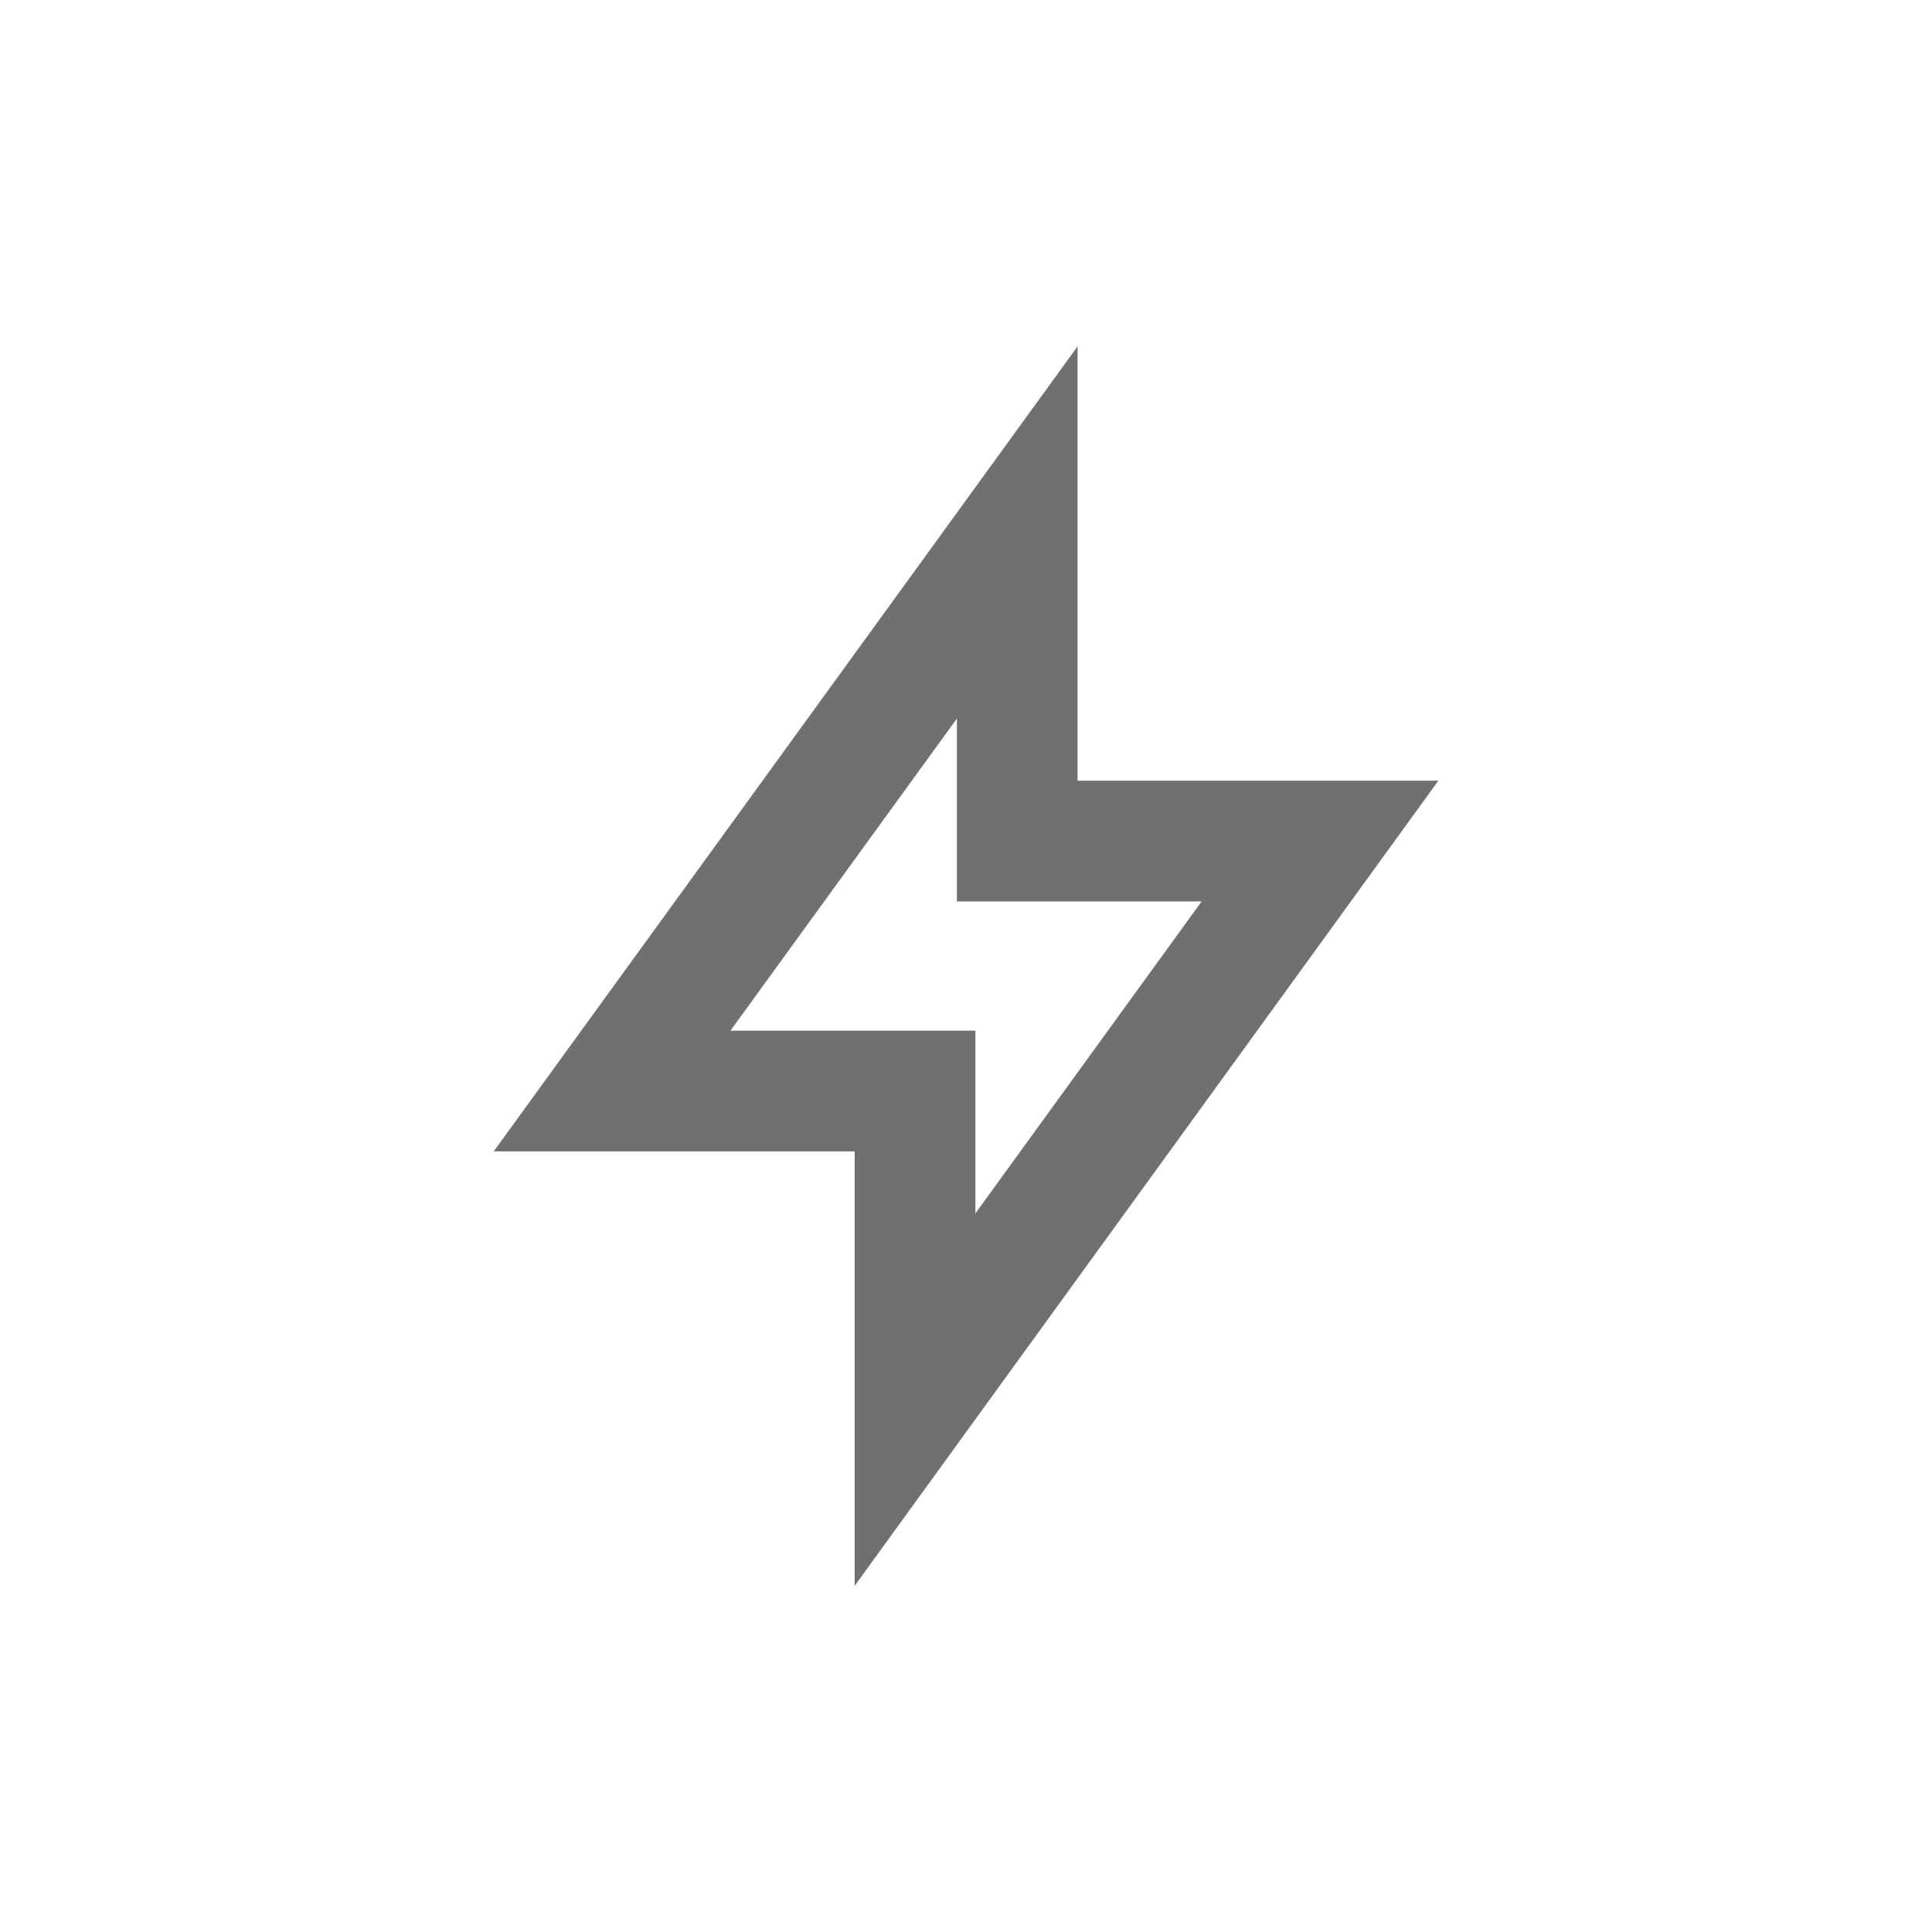 <svg xmlns="http://www.w3.org/2000/svg" width="24" height="24"><defs><clipPath id="a"><path d="M0 0h24v24H0z"/></clipPath></defs><g data-name="Union 6" fill="none" clip-path="url(#a)"><path d="M10.617 14.303H6.133l7.253-10v5.395h4.481l-7.25 10z"/><path d="M12.117 15.073l2.81-3.875h-3.04V8.926l-2.813 3.877h3.043v2.27m-1.5 4.625v-5.395H6.133l7.253-10v5.395h4.482l-7.25 10z" fill="#707070"/></g></svg>